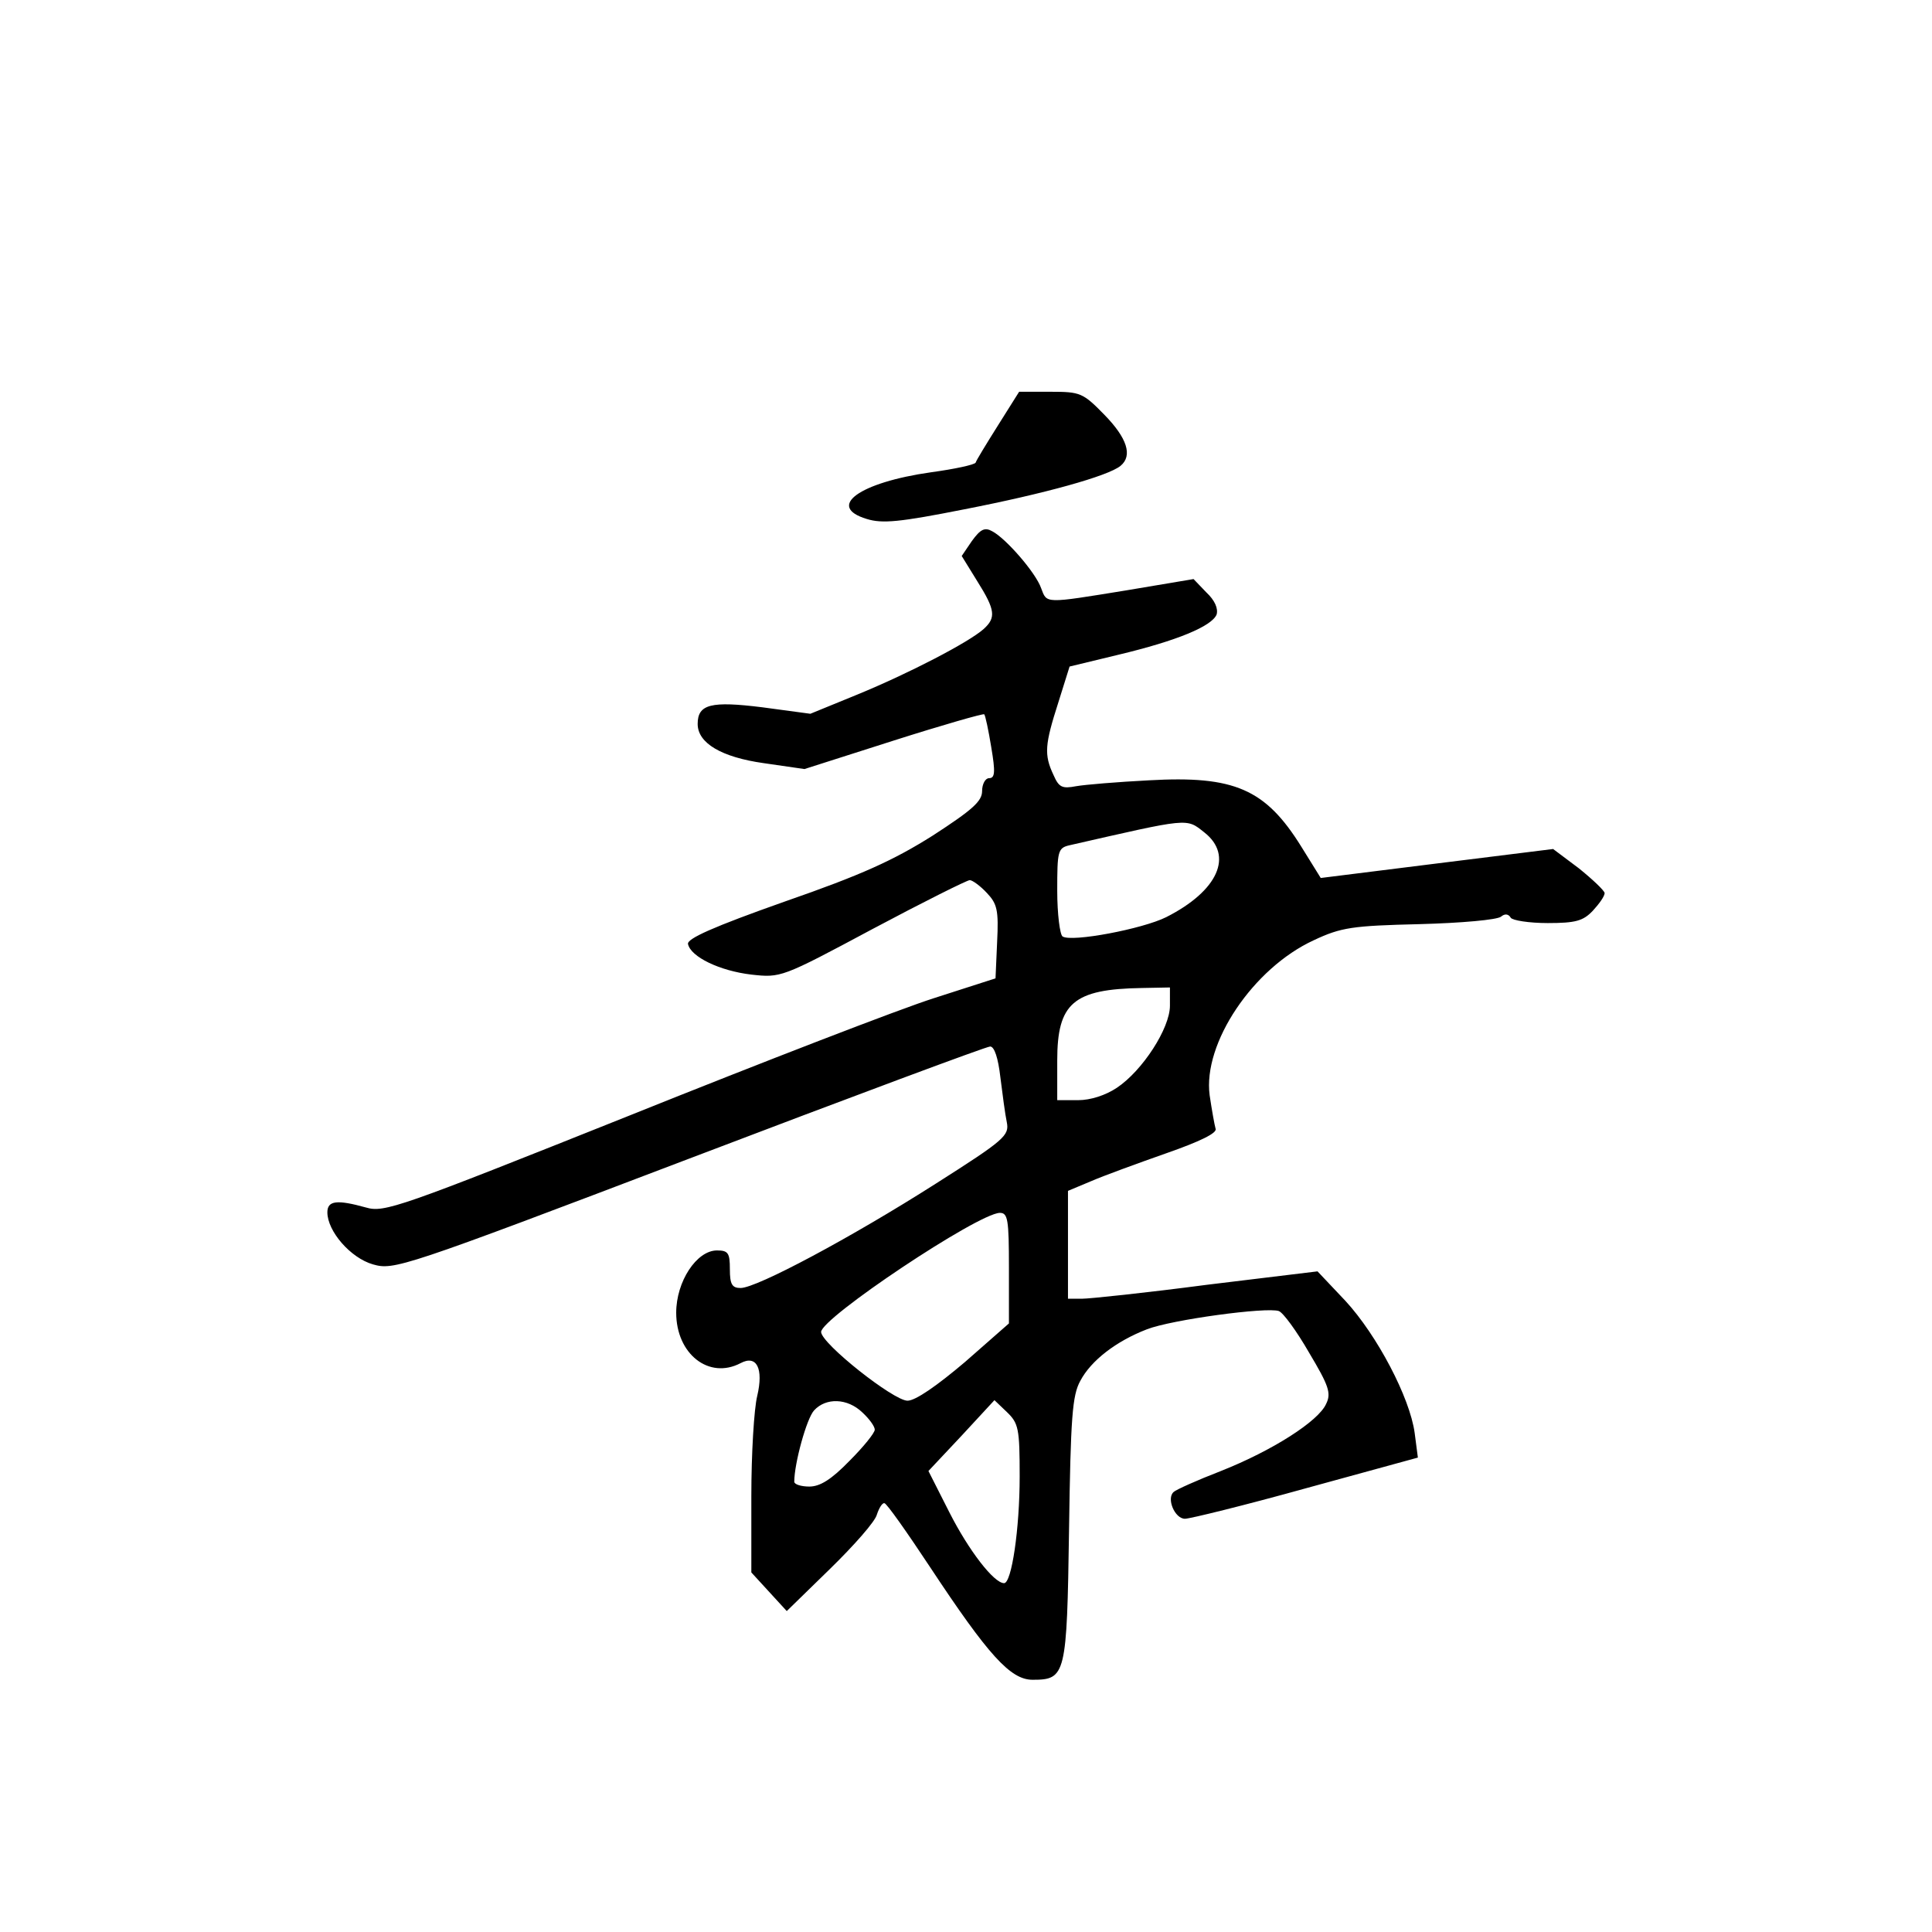 <?xml version="1.0" standalone="no"?>
<!DOCTYPE svg PUBLIC "-//W3C//DTD SVG 20010904//EN"
 "http://www.w3.org/TR/2001/REC-SVG-20010904/DTD/svg10.dtd">
<svg version="1.0" xmlns="http://www.w3.org/2000/svg"
 width="360pt" height="360pt" viewBox="0 0 360 360"
 preserveAspectRatio="xMidYMid meet">
<g transform="translate(0,360) scale(0.1,-0.1)"
fill="#000000" stroke="none">
<path d="M1860 2808 c-22 -35 -41 -66 -42 -70 -2 -4 -39 -12 -83 -18 -134 -19
-196 -64 -120 -87 29 -9 61 -6 182 18 149 29 268 62 291 81 23 19 12 52 -30
95 -40 41 -45 43 -100 43 l-59 0 -39 -62z"/>
<path d="M1811 2592 l-19 -28 29 -47 c34 -54 35 -68 12 -89 -28 -25 -140 -83
-235 -122 l-88 -36 -89 12 c-96 12 -121 6 -121 -31 0 -36 45 -62 123 -73 l76
-11 166 53 c91 29 168 51 169 49 2 -2 8 -30 13 -61 8 -47 7 -58 -4 -58 -7 0
-13 -11 -13 -24 0 -19 -18 -35 -92 -83 -73 -46 -132 -73 -276 -123 -133 -47
-182 -69 -180 -79 5 -24 59 -50 118 -57 55 -6 56 -6 226 85 94 50 176 91 181
91 5 0 20 -11 32 -24 19 -20 22 -32 19 -91 l-3 -68 -115 -37 c-63 -20 -319
-119 -568 -219 -428 -171 -456 -181 -490 -171 -54 15 -72 13 -72 -9 0 -35 43
-85 85 -97 39 -11 53 -7 589 197 302 115 554 209 561 209 8 0 15 -22 19 -57 4
-32 9 -70 12 -84 5 -25 -4 -33 -133 -115 -157 -100 -333 -194 -363 -194 -16 0
-20 7 -20 35 0 30 -3 35 -24 35 -38 0 -76 -58 -76 -116 0 -77 61 -125 120 -94
30 16 43 -10 31 -61 -6 -24 -11 -108 -11 -187 l0 -142 33 -36 33 -36 81 79
c44 43 84 88 87 101 4 12 10 22 14 21 4 0 42 -54 85 -119 109 -165 150 -210
191 -210 62 0 64 8 68 280 3 209 6 250 21 277 20 38 67 74 124 96 46 18 224
42 246 34 8 -3 33 -37 56 -77 37 -62 42 -76 32 -96 -14 -32 -100 -87 -196
-125 -44 -17 -84 -35 -88 -39 -14 -12 2 -50 21 -50 9 0 111 25 226 57 l208 57
-6 46 c-9 66 -70 182 -129 246 l-52 55 -206 -25 c-114 -15 -219 -26 -233 -26
l-26 0 0 100 0 101 43 18 c23 10 86 33 140 52 63 22 96 38 92 46 -2 7 -7 35
-11 62 -13 97 81 237 194 289 51 24 72 27 197 30 77 2 145 8 152 14 7 6 14 5
18 -2 3 -5 34 -10 69 -10 52 0 66 4 84 23 12 13 22 27 22 33 -1 5 -22 25 -48
46 l-48 36 -217 -27 -216 -27 -36 58 c-67 108 -125 133 -284 124 -58 -3 -119
-8 -136 -11 -26 -5 -32 -2 -42 21 -18 38 -16 57 9 135 l21 67 91 22 c109 26
174 53 183 75 3 11 -3 26 -19 41 l-24 25 -125 -21 c-154 -25 -148 -25 -159 4
-10 29 -66 93 -91 106 -14 8 -22 4 -38 -18z m433 -543 c55 -43 26 -109 -71
-158 -44 -22 -176 -47 -193 -36 -5 3 -10 42 -10 85 0 74 1 80 23 85 224 51
217 51 251 24z m-64 -323 c0 -42 -51 -121 -99 -153 -21 -14 -49 -23 -72 -23
l-39 0 0 74 c0 107 30 133 158 135 l52 1 0 -34z m-300 -489 l0 -103 -82 -72
c-52 -44 -92 -72 -107 -72 -26 0 -160 106 -161 128 0 26 292 221 333 222 15 0
17 -12 17 -103z m-273 -269 c13 -12 23 -26 23 -32 0 -6 -21 -32 -47 -58 -34
-35 -55 -48 -75 -48 -15 0 -28 4 -28 9 0 34 23 118 37 133 22 24 62 23 90 -4z
m293 -119 c0 -98 -15 -199 -29 -199 -19 0 -66 61 -102 132 l-39 77 62 66 61
66 23 -22 c22 -21 24 -31 24 -120z"/>
</g>
</svg>
